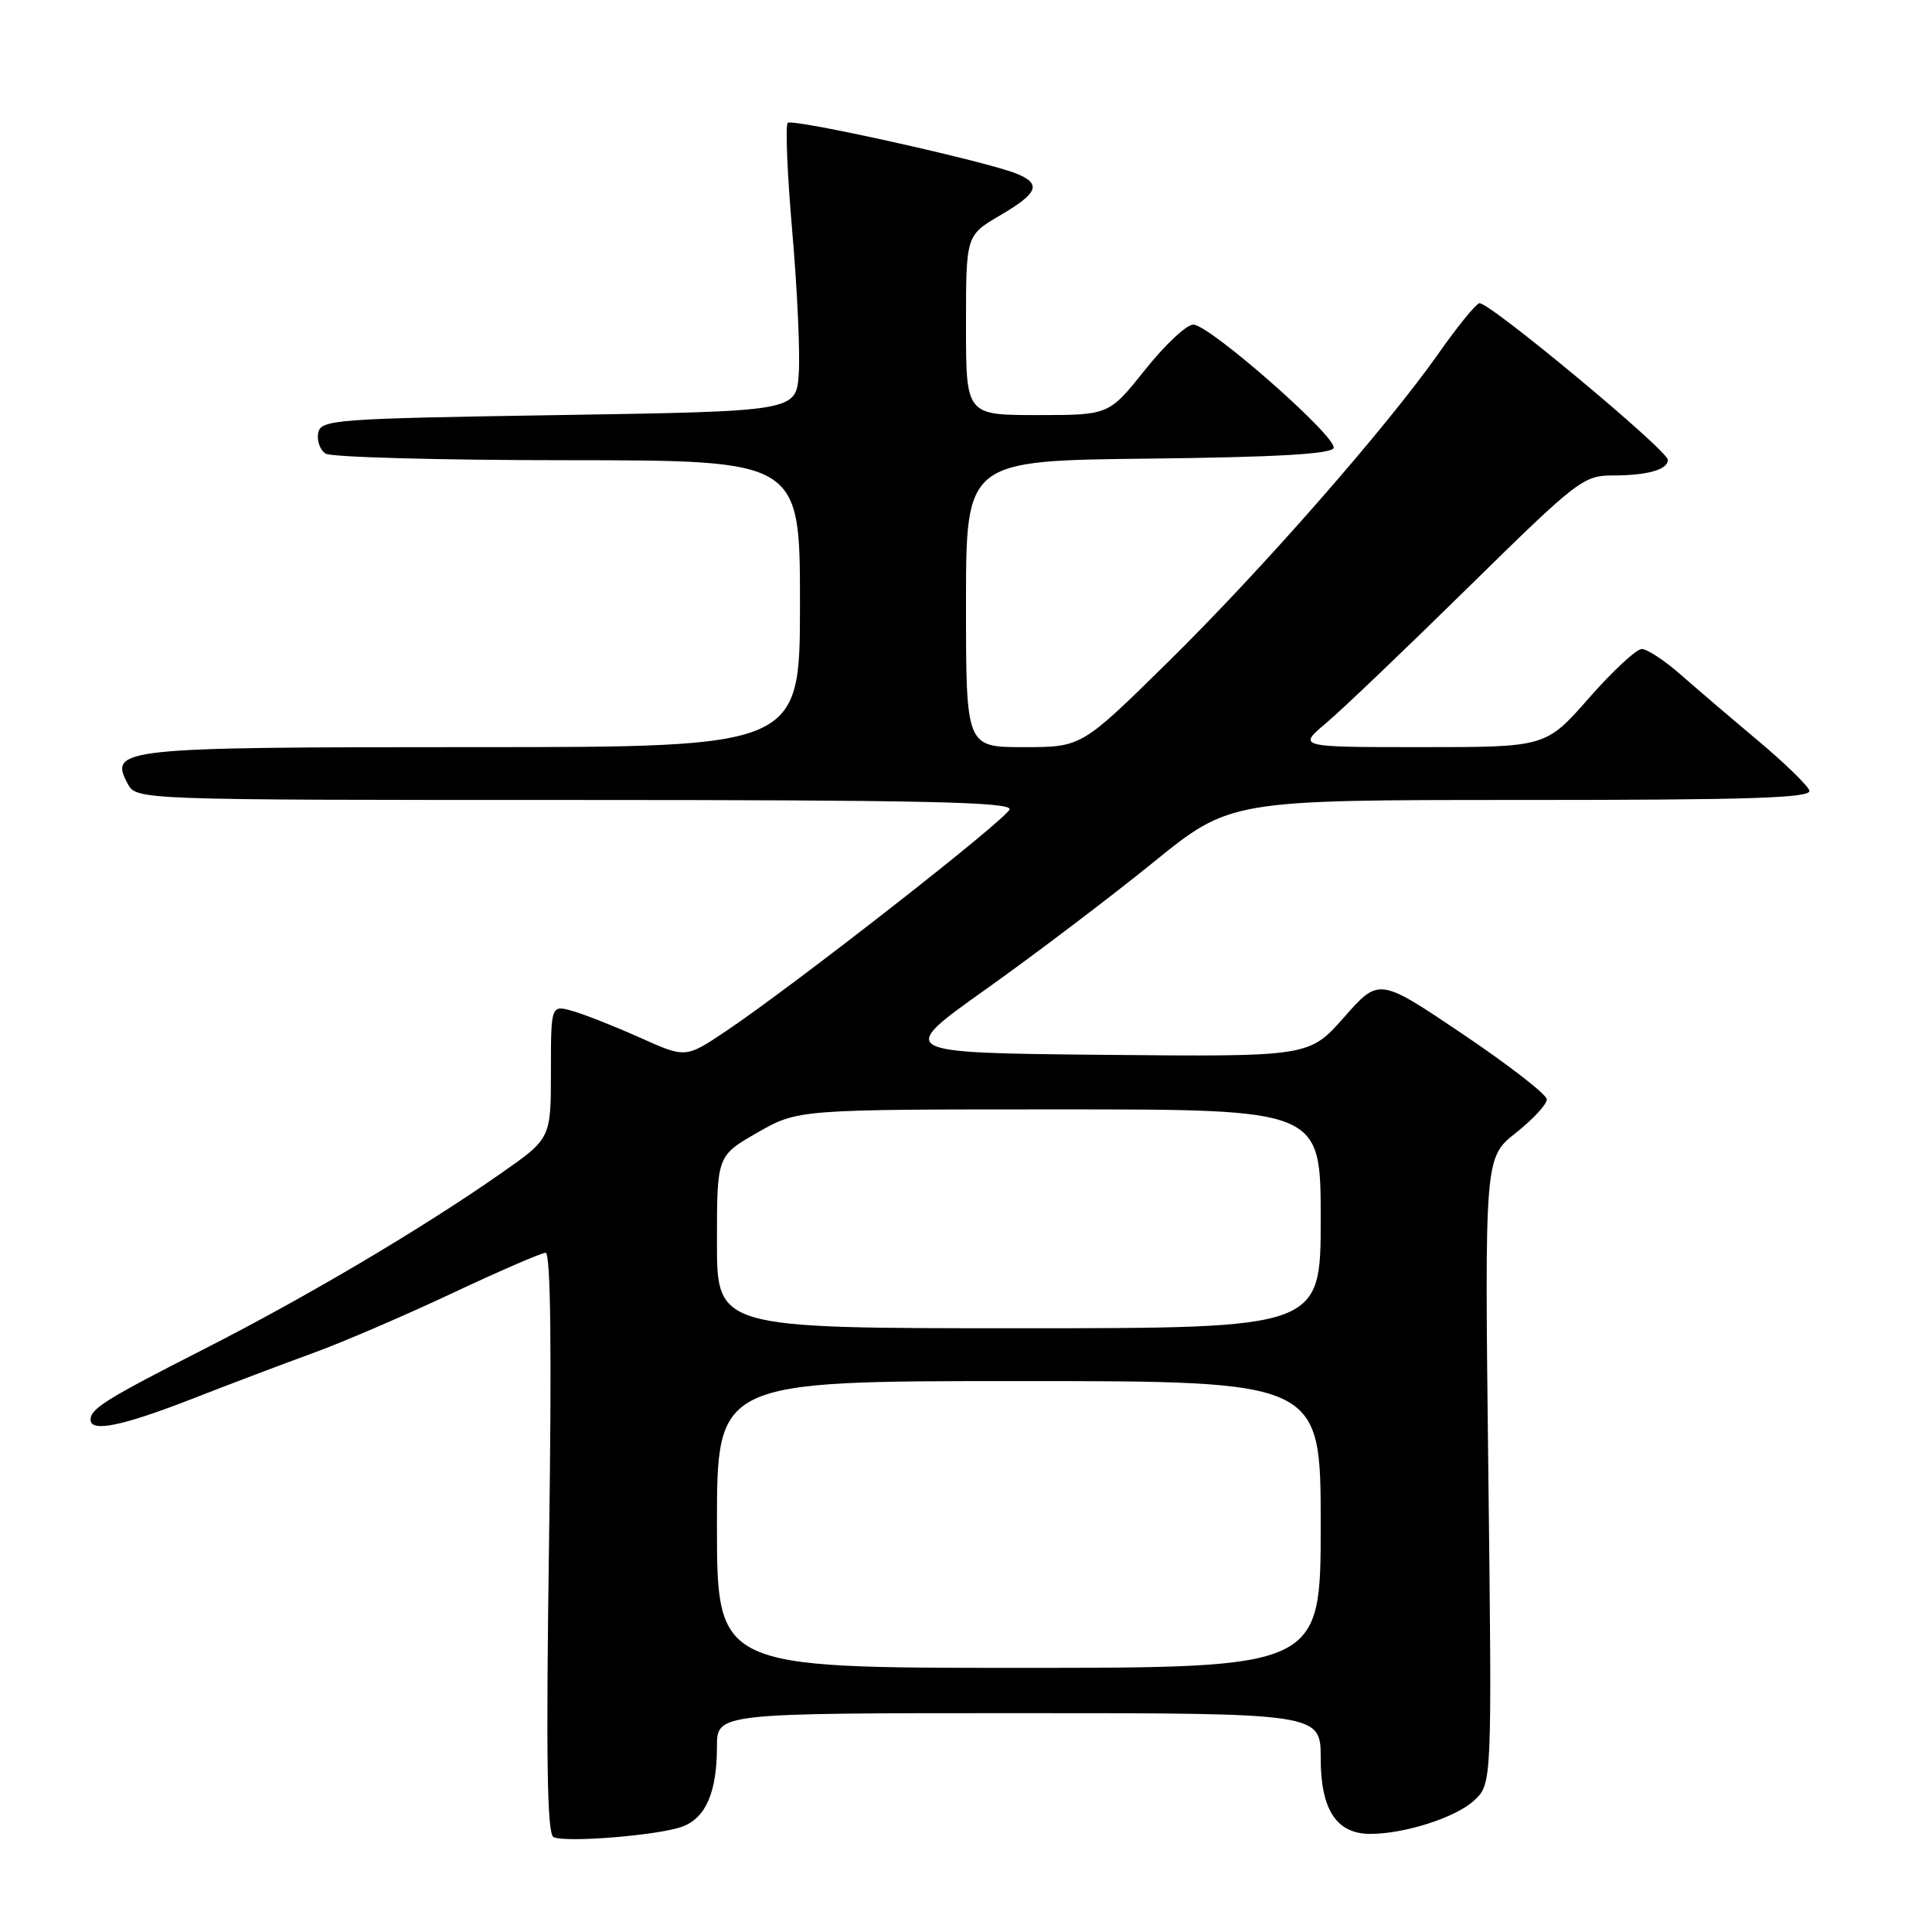 <?xml version="1.0" encoding="UTF-8" standalone="no"?>
<!DOCTYPE svg PUBLIC "-//W3C//DTD SVG 1.1//EN" "http://www.w3.org/Graphics/SVG/1.1/DTD/svg11.dtd" >
<svg xmlns="http://www.w3.org/2000/svg" xmlns:xlink="http://www.w3.org/1999/xlink" version="1.1" viewBox="0 0 256 256">
 <g >
 <path fill="currentColor"
d=" M 90.46 242.02 C 93.54 240.84 95.00 237.45 95.00 231.43 C 95.00 227.00 95.00 227.00 135.00 227.00 C 175.00 227.00 175.00 227.00 175.00 233.00 C 175.00 239.80 177.10 243.00 181.56 243.00 C 186.13 243.00 192.90 240.83 195.33 238.57 C 197.70 236.37 197.70 236.37 197.21 194.88 C 196.72 153.39 196.72 153.39 200.86 150.11 C 203.14 148.31 204.98 146.31 204.96 145.67 C 204.94 145.02 199.93 141.14 193.82 137.02 C 182.72 129.54 182.72 129.54 178.10 134.79 C 173.47 140.03 173.47 140.03 146.13 139.77 C 118.79 139.50 118.79 139.50 130.65 131.07 C 137.17 126.43 147.11 118.89 152.75 114.32 C 163.00 106.00 163.00 106.00 201.58 106.00 C 232.00 106.00 240.08 105.74 239.75 104.75 C 239.52 104.06 236.45 101.08 232.92 98.12 C 229.39 95.16 224.78 91.22 222.67 89.37 C 220.56 87.51 218.25 86.00 217.54 86.00 C 216.83 86.00 213.68 88.92 210.54 92.50 C 204.83 99.00 204.83 99.00 188.38 99.00 C 171.93 99.00 171.93 99.00 175.72 95.81 C 177.80 94.06 186.28 85.96 194.57 77.81 C 209.04 63.59 209.81 63.00 213.74 63.00 C 218.27 63.00 221.00 62.23 221.00 60.94 C 221.00 59.67 197.09 39.80 196.01 40.18 C 195.49 40.35 193.08 43.32 190.66 46.77 C 183.69 56.68 167.20 75.50 154.74 87.75 C 143.31 99.00 143.31 99.00 135.65 99.00 C 128.00 99.00 128.00 99.00 128.00 80.02 C 128.00 61.04 128.00 61.04 152.17 60.77 C 169.10 60.58 176.45 60.16 176.71 59.36 C 177.20 57.91 160.24 43.00 158.11 43.01 C 157.22 43.01 154.35 45.71 151.72 49.01 C 146.94 55.00 146.94 55.00 137.47 55.00 C 128.00 55.00 128.00 55.00 128.00 43.10 C 128.00 31.19 128.00 31.19 132.50 28.55 C 137.54 25.60 138.04 24.38 134.75 23.03 C 130.76 21.39 105.00 15.67 104.38 16.28 C 104.05 16.61 104.32 23.10 104.98 30.69 C 105.64 38.29 106.03 46.75 105.84 49.50 C 105.50 54.50 105.50 54.50 74.01 55.00 C 44.20 55.47 42.51 55.60 42.16 57.38 C 41.97 58.41 42.41 59.64 43.15 60.11 C 43.89 60.58 58.34 60.98 75.25 60.98 C 106.00 61.00 106.00 61.00 106.00 80.00 C 106.00 99.00 106.00 99.00 62.69 99.00 C 15.95 99.00 14.41 99.16 16.91 103.83 C 18.07 106.00 18.07 106.00 76.12 106.00 C 122.10 106.00 134.08 106.26 133.77 107.25 C 133.35 108.58 105.14 130.63 96.18 136.64 C 90.85 140.21 90.85 140.21 84.84 137.51 C 81.54 136.03 77.52 134.44 75.92 133.98 C 73.00 133.14 73.00 133.14 73.00 141.99 C 73.00 150.85 73.00 150.85 66.36 155.49 C 55.91 162.80 40.59 171.86 27.04 178.76 C 14.10 185.35 12.00 186.65 12.00 188.12 C 12.00 189.82 16.16 188.97 25.29 185.42 C 30.35 183.44 37.65 180.68 41.50 179.28 C 45.35 177.88 53.63 174.32 59.90 171.37 C 66.17 168.42 71.75 166.00 72.30 166.00 C 72.97 166.00 73.12 178.97 72.75 204.45 C 72.34 232.95 72.49 243.04 73.35 243.43 C 75.01 244.20 87.41 243.18 90.46 242.02 Z  M 95.00 202.00 C 95.00 183.00 95.00 183.00 135.00 183.00 C 175.00 183.00 175.00 183.00 175.00 202.00 C 175.00 221.00 175.00 221.00 135.00 221.00 C 95.00 221.00 95.00 221.00 95.00 202.00 Z  M 95.00 164.57 C 95.00 153.15 95.00 153.15 100.37 150.07 C 105.74 147.00 105.74 147.00 140.37 147.00 C 175.00 147.00 175.00 147.00 175.00 161.50 C 175.00 176.00 175.00 176.00 135.00 176.00 C 95.00 176.00 95.00 176.00 95.00 164.57 Z "/>
</g>
</svg>